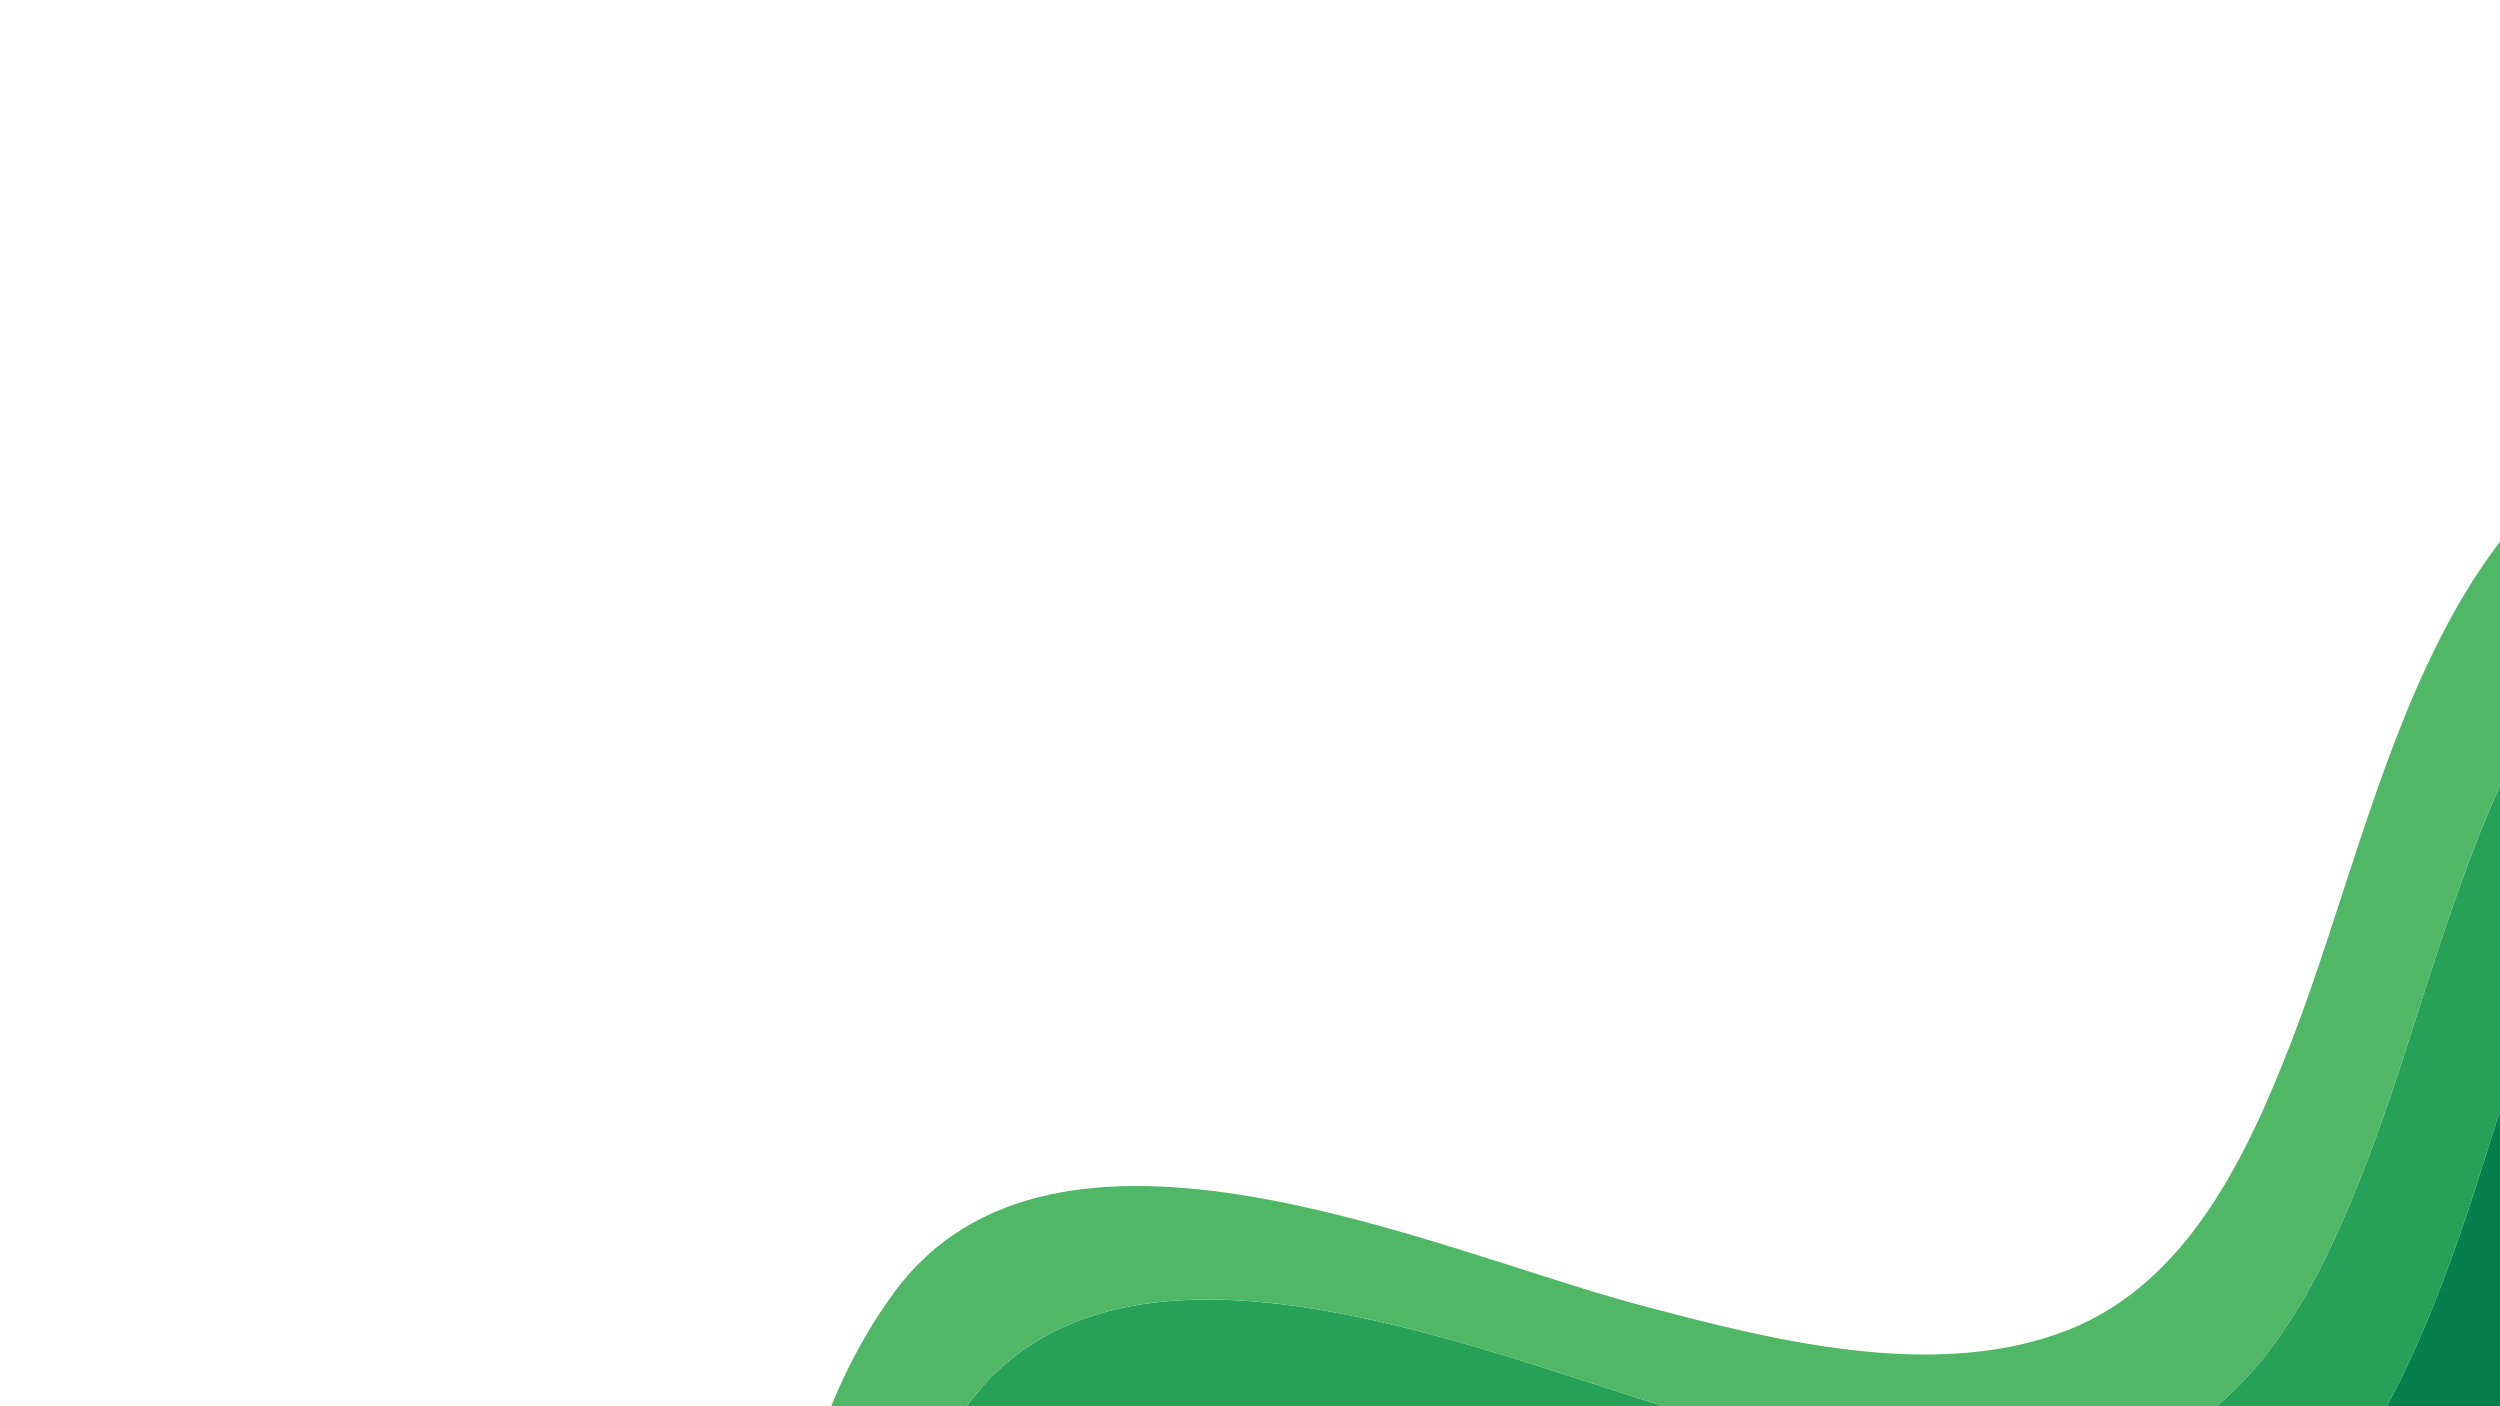 <svg width="1920" height="1080" viewBox="0 0 1920 1080" fill="none" xmlns="http://www.w3.org/2000/svg">
<mask id="mask0_6_444" style="mask-type:alpha" maskUnits="userSpaceOnUse" x="0" y="0" width="1920" height="1080">
<rect width="1920" height="1080" fill="#C4C4C4"/>
</mask>
<g mask="url(#mask0_6_444)">
</g>
<g clip-path="url(#clip0_6_444)">
<path d="M3295.78 921.044C3125 1108.38 2788.33 952.848 2571.93 994.611C2327.28 1041.8 2307.03 1350.14 2232.72 1541.49C2198.55 1629.48 2148.26 1729.56 2048.56 1753.27C1937.48 1779.65 1806.43 1729.91 1701.62 1696.31C1549.66 1647.61 1238.47 1498.28 1137.39 1698.28C1042.26 1886.35 1087.64 2128.16 1044.26 2329.89C1021.24 2437.01 973.5 2526.86 853.351 2532.44C737.484 2537.83 616.411 2495.71 507.211 2462.16C388.456 2425.67 270.438 2383 148.509 2357.88C57.226 2339.07 -67.776 2315.33 -129.941 2402.65C-205.07 2508.17 -160.167 2697.39 -147.052 2815.51C-133.417 2938.09 -97.162 3099.56 -149.47 3217.13C-209.52 3351.89 -408.694 3330.21 -527.097 3320.53C-678.95 3308.13 -838.931 3275.72 -979.986 3349.33L-911.322 3450.69C-769.662 3375.46 -608.976 3406.71 -455.729 3418.33C-336.705 3427.35 -135.23 3447.82 -78.002 3310.48C-27.625 3189.67 -63.359 3029.76 -77.582 2904.74C-91.235 2784.72 -135.953 2597.17 -61.243 2489.4C1.157 2399.36 124.245 2423.91 217.157 2443.52C339.187 2469.38 457.287 2512.62 576.143 2549.95C685.125 2584.17 806.064 2627.48 921.981 2623.95C1042.89 2620.28 1090.11 2528.69 1112.14 2421.47C1154.12 2217.61 1104.98 1975.25 1197.17 1784.04C1295.51 1580.04 1609.49 1731.98 1760.88 1781.62C1866.37 1816.24 1997.65 1868.1 2110.01 1843.41C2210.61 1821.31 2261.57 1721.15 2295.93 1632.92C2370.52 1441.49 2389.16 1128.73 2633.64 1079.97C2851.2 1036.57 3187.44 1193.72 3359.07 1005.53C3529.28 818.98 3477.19 511.294 3676.9 342.48L3616.77 253.716L3617.97 255.496C3417.09 424.931 3466.83 733.423 3295.78 921.044Z" fill="#ECAE21"/>
<path d="M3233.9 836.091C3064.42 1022.57 2726.77 868.685 2511.71 908.802C2266.91 954.477 2244.9 1258.35 2170.74 1449.63C2136.71 1537.41 2087.03 1637.44 1988.21 1662.69C1878.37 1690.75 1747.61 1643.13 1643.4 1610.5C1490.91 1562.76 1182.41 1415.71 1078.5 1611.75C980.419 1796.66 1022.57 2038.09 978 2237.68C954.139 2344.6 906.163 2432.91 786.77 2440.45C670.902 2447.79 549.83 2406.65 440.461 2373.73C321.773 2338.03 203.823 2295.87 82.096 2271.43C-7.626 2253.42 -134.442 2230.44 -196.406 2314.99C-272.089 2418.23 -227.321 2609.21 -214.877 2725.57C-201.998 2845.88 -165.407 3009.09 -219.915 3123.28C-282.953 3255.43 -479.743 3232.74 -597.894 3222.45C-748.622 3209.34 -908.132 3175.89 -1048.67 3247.87L-979.987 3349.33C-838.931 3275.72 -678.95 3308.13 -527.097 3320.53C-408.694 3330.21 -209.521 3351.89 -149.555 3217.13C-97.247 3099.58 -133.501 2938.16 -147.136 2815.51C-160.268 2697.39 -205.154 2508.21 -130.025 2402.65C-67.894 2315.33 57.142 2339.07 148.425 2357.88C270.304 2383.07 388.371 2425.67 507.126 2462.16C616.276 2495.75 737.333 2537.83 853.267 2532.44C973.416 2526.86 1021.19 2437.01 1044.18 2329.89C1087.55 2128.16 1042.18 1886.37 1137.31 1698.28C1238.45 1498.28 1549.65 1647.61 1701.53 1696.31C1806.35 1729.9 1937.4 1779.65 2048.48 1753.27C2148.17 1729.59 2198.47 1629.48 2232.64 1541.49C2306.96 1350.05 2327.21 1041.8 2571.85 994.611C2788.25 952.848 3124.92 1108.38 3295.7 921.044C3466.74 733.423 3417 424.931 3617.99 255.446L3616.78 253.666L3559.08 168.478C3357.34 338.467 3405.32 647.446 3233.9 836.091Z" fill="#E5722B"/>
<path d="M3173.31 750.668C3005.39 936.274 2666.18 784.085 2452.82 822.573C2207.84 866.754 2183.99 1166.11 2109.91 1357.38C2075.97 1444.96 2026.88 1544.9 1928.92 1571.7C1820.24 1601.42 1689.86 1555.91 1586.17 1524.19C1433.16 1477.39 1127.33 1332.62 1020.64 1524.49C919.58 1706.2 958.908 1947.43 913.451 2145.07C888.917 2251.75 840.841 2338.62 722.304 2348.26C606.571 2357.59 485.381 2317.31 375.928 2285C257.341 2249.99 139.509 2208.31 17.966 2184.5C-70.294 2167.22 -198.84 2145 -260.636 2226.75C-336.957 2327.7 -292.542 2520.61 -280.888 2635.22C-268.847 2753.24 -232.189 2918.58 -288.948 3029.22C-355.395 3158.74 -549.615 3135.21 -667.917 3124.37C-817.755 3110.61 -976.896 3076.21 -1117.25 3146.65L-1048.58 3248.01C-908.048 3176.02 -748.538 3209.47 -597.81 3222.59C-479.658 3232.88 -282.868 3255.57 -219.83 3123.41C-165.356 3009.22 -201.946 2846.02 -214.792 2725.7C-227.269 2609.35 -272.037 2418.4 -196.321 2315.13C-134.357 2230.58 -7.542 2253.55 82.179 2271.57C203.907 2296 321.857 2338.17 440.545 2373.87C549.914 2406.78 670.986 2447.92 786.854 2440.58C906.18 2432.98 954.156 2344.66 978.001 2237.68C1022.55 2038.02 980.402 1796.6 1078.49 1611.68C1182.4 1415.73 1490.89 1562.7 1643.38 1610.44C1747.59 1643.06 1878.36 1690.69 1988.19 1662.63C2087.02 1637.44 2136.69 1537.34 2170.73 1449.57C2244.88 1258.28 2266.9 954.41 2511.7 908.735C2726.64 868.618 3064.4 1022.5 3233.88 836.024C3405.3 647.429 3357.32 338.483 3559.15 168.411L3500.21 81.544C3297.96 252.087 3344.71 561.2 3173.31 750.668Z" fill="#DF3B31"/>
<path d="M3113.82 664.86C2947.76 849.575 2606.69 699.099 2395.11 735.958C2149.94 778.678 2124.18 1073.48 2050.09 1264.77C2016.22 1352.2 1967.67 1452.02 1870.56 1480.35C1762.99 1511.75 1633.05 1468.34 1529.83 1437.48C1376.32 1391.58 1073.08 1248.85 963.626 1436.64C859.615 1615.04 896.457 1856.26 850.295 2051.94C825.207 2158.3 777.165 2243.86 659.568 2255.5C544.02 2266.93 422.711 2227.35 313.208 2195.62C194.739 2161.26 77.058 2120.05 -44.317 2096.79C-131.183 2080.17 -261.408 2058.74 -323.07 2137.63C-400.096 2236.29 -356.353 2431.09 -345.538 2544.16C-334.455 2659.91 -297.949 2827.68 -357.091 2934.58C-427.266 3061.41 -618.699 3037.3 -737.488 3025.88C-886.654 3011.56 -1045.64 2976.28 -1185.84 3045.22L-1117.18 3146.58C-976.88 3076.06 -817.688 3110.55 -667.851 3124.3C-549.548 3135.15 -355.328 3158.67 -288.881 3029.15C-232.123 2918.51 -268.73 2753.17 -280.821 2635.16C-292.575 2520.48 -336.89 2327.64 -260.569 2226.68C-198.773 2144.94 -70.228 2167.15 18.033 2184.43C139.576 2208.24 257.408 2249.92 375.995 2284.93C485.448 2317.24 606.638 2357.53 722.371 2348.19C840.908 2338.62 888.985 2251.75 913.518 2145C958.975 1947.36 919.647 1706.14 1020.7 1524.43C1127.4 1332.56 1433.22 1477.41 1586.24 1524.12C1689.93 1555.84 1820.3 1601.37 1928.98 1571.63C2026.95 1544.76 2076.04 1444.9 2109.97 1357.31C2184.06 1166.04 2207.91 866.687 2452.89 822.506C2666.3 784.018 3005.47 936.207 3173.38 750.601C3344.71 561.201 3297.96 252.087 3500.21 81.544L3440.08 -7.22L3441.3 -5.424C3238.92 165.506 3284.87 474.602 3113.82 664.86Z" fill="#166D82"/>
<path d="M3055.21 578.715C2891.19 762.524 2547.93 613.777 2338.18 649.041C2092.81 690.283 2065.09 980.489 1990.95 1171.87C1957.13 1259.19 1909.1 1358.87 1812.83 1388.74C1706.32 1421.81 1576.9 1380.48 1474.08 1350.44C1320.06 1305.44 1019.38 1164.6 907.154 1348.24C800.187 1523.3 834.796 1764.69 788.146 1958.41C762.605 2064.47 714.697 2148.77 598.108 2162.52C482.828 2176.12 361.335 2137.11 251.849 2105.91C133.497 2072.18 15.967 2031.37 -105.206 2008.68C-190.746 1992.66 -322.667 1972.01 -384.06 2048.04C-461.842 2144.38 -418.954 2341.22 -409.063 2452.74C-398.988 2566.66 -363.153 2736.21 -424.462 2839.74C-498.013 2964 -687.514 2939.21 -806.672 2927.31C-955.301 2912.45 -1114.21 2876.38 -1254.52 2943.88L-1185.88 3045.22C-1045.63 2976.28 -886.637 3011.56 -737.521 3025.88C-618.732 3037.3 -427.3 3061.41 -357.125 2934.58C-297.982 2827.68 -334.489 2659.91 -345.572 2544.16C-356.386 2431.09 -400.13 2236.29 -323.103 2137.63C-261.492 2058.71 -131.267 2080.17 -44.35 2096.79C77.025 2120.03 194.705 2161.26 313.175 2195.62C422.678 2227.35 543.986 2266.93 659.534 2255.5C777.081 2243.86 825.174 2158.3 850.261 2051.94C896.407 1856.26 859.581 1615.04 963.593 1436.64C1073.05 1248.85 1376.28 1391.58 1529.8 1437.48C1633.02 1468.34 1762.96 1511.75 1870.53 1480.35C1967.64 1452.02 2016.19 1352.2 2050.06 1264.77C2124.15 1073.47 2149.9 778.678 2395.07 735.958C2606.66 699.015 2947.79 849.559 3113.78 664.86C3284.83 474.603 3238.89 165.573 3441.24 -5.457L3440.01 -7.254L3382.31 -92.441C3180.15 78.992 3225.62 387.752 3055.21 578.715Z" fill="#269FA2"/>
<path d="M2997.28 492.352C2835.44 675.237 2489.75 528.204 2281.93 561.872C2036.32 601.636 2006.62 887.257 1932.39 1078.77C1898.57 1166.09 1851.09 1265.52 1755.65 1296.96C1650.15 1331.68 1521.32 1292.47 1418.83 1263.19C1264.34 1219.04 966.112 1079.97 851.151 1259.46C741.229 1431.09 773.806 1672.75 726.888 1864.57C700.978 1970.36 653.287 2053.38 537.739 2069.3C422.795 2085.14 301.085 2046.6 191.632 2015.92C73.414 1982.77 -43.947 1942.35 -164.919 1920.2C-249.2 1904.77 -382.8 1884.94 -443.924 1958.05C-522.495 2052.09 -480.649 2251 -471.732 2361.07C-462.631 2473.58 -427.955 2644.32 -491.245 2744.73C-567.919 2866.3 -756.127 2841.05 -875.537 2828.69C-1023.78 2813.34 -1182.67 2776.51 -1323.19 2842.59L-1254.52 2943.95C-1114.21 2876.44 -955.301 2912.51 -806.672 2927.38C-687.447 2939.28 -498.012 2963.98 -424.462 2839.8C-363.153 2736.28 -398.954 2566.73 -409.063 2452.81C-418.953 2341.29 -461.842 2144.45 -384.06 2048.11C-322.667 1972.08 -190.746 1992.7 -105.206 2008.75C15.968 2031.44 133.497 2072.24 251.849 2105.98C361.335 2137.18 482.828 2176.19 598.108 2162.59C714.697 2148.83 762.673 2064.53 788.146 1958.47C834.796 1764.74 800.187 1523.37 907.154 1348.31C1019.38 1164.67 1320.06 1305.5 1474.08 1350.51C1576.9 1380.55 1706.32 1421.88 1812.83 1388.81C1909.1 1358.94 1957.13 1259.27 1990.95 1171.94C2065.09 980.505 2092.81 690.35 2338.18 649.108C2547.97 613.844 2891.22 762.591 3055.21 578.782C3225.62 387.82 3180.15 79.059 3382.41 -92.374L3322.28 -181.138L3323.49 -179.342C3121.58 -7.607 3166.85 300.734 2997.28 492.352Z" fill="#4EB8B4"/>
<path d="M2940.56 406.929C2862.2 496.264 2714.93 496.063 2605.8 489.699C2480.92 482.394 2351.82 456.114 2226.93 475.626C1981.09 513.947 1949.44 795.034 1875.11 986.719C1841.31 1073.92 1794.31 1173.28 1699.72 1206.24C1595.17 1242.65 1466.99 1205.47 1364.8 1176.93C1209.75 1133.62 913.971 996.139 796.308 1171.52C683.463 1339.71 714.193 1581.76 667.007 1771.73C640.811 1877.1 593.372 1959.05 478.932 1977.11C364.492 1995.18 242.395 1957.06 133.01 1926.89C14.926 1894.29 -102.284 1854.26 -223.072 1832.58C-306.143 1817.67 -441.456 1798.61 -502.244 1868.89C-581.571 1960.59 -540.867 2161.64 -532.991 2270.22C-524.914 2381.37 -491.548 2553.38 -556.82 2650.64C-636.65 2769.56 -823.465 2743.94 -943.346 2731.12C-1091.32 2715.31 -1250.24 2677.79 -1391.01 2742.48L-1323.24 2842.52C-1182.72 2776.45 -1023.83 2813.27 -875.589 2828.62C-756.178 2840.98 -567.969 2866.23 -491.296 2744.66C-428.005 2644.26 -462.749 2473.48 -471.783 2361C-480.699 2250.98 -522.546 2052.02 -443.975 1957.99C-382.85 1884.84 -249.184 1904.71 -164.97 1920.14C-44.065 1942.3 73.364 1982.72 191.582 2015.85C301.034 2046.53 422.745 2085.07 537.689 2069.24C653.237 2053.32 700.927 1970.16 726.837 1864.5C773.856 1672.69 741.245 1431.03 851.101 1259.39C966.061 1079.9 1264.19 1218.97 1418.78 1263.12C1521.22 1292.41 1650.1 1331.62 1755.6 1296.89C1851.03 1265.45 1898.52 1165.91 1932.34 1078.71C2006.57 887.274 2036.27 601.569 2281.88 561.805C2489.66 528.22 2835.35 675.17 2997.23 492.284C3166.83 300.667 3121.49 -7.674 3323.44 -179.409L3322.23 -181.206L3263.3 -268.173L3265.29 -265.251C3063.9 -93.096 3109.15 214.707 2940.56 406.929Z" fill="#047F4D"/>
<path d="M2883.34 320.314C2806.38 408.894 2657.5 408.945 2549.7 402.765C2424.93 395.594 2296.28 369.415 2171.45 388.105C1925.34 425.048 1891.72 701.467 1817.3 893.387C1783.5 980.556 1737.03 1079.78 1643.28 1114.31C1539.69 1152.44 1412.23 1117.33 1310.27 1089.49C1154.67 1046.97 861.311 911.035 740.893 1082.23C625.026 1246.8 654.06 1489.4 606.672 1677.5C580.207 1782.61 533.004 1863.31 419.756 1883.61C305.568 1904.05 183.32 1866.22 74.019 1836.6C-43.931 1804.56 -160.973 1764.91 -281.559 1743.72C-344.379 1732.68 -439.642 1719.39 -507.87 1744.15C-509.268 1753.2 -511.517 1762.1 -514.586 1770.72C-517.945 1780.31 -522.26 1788.62 -528.02 1794.85C-529.599 1796.53 -536.114 1800.66 -544.813 1805.73C-546.072 1833.66 -549.564 1863.38 -558.582 1886.47C-562.864 1898.54 -568.523 1909.04 -575.996 1916.83C-577.977 1918.89 -580.127 1920.89 -582.394 1922.84C-584.501 1938.55 -588.186 1954 -593.392 1968.97C-597.336 1980.78 -602.771 1992.04 -609.564 2002.47C-606.726 2067.68 -597.691 2131.87 -594.719 2178.15C-587.666 2288.04 -555.711 2461.46 -622.897 2555.36C-705.986 2671.49 -891.239 2645.62 -1011.81 2632.35C-1159.58 2616.08 -1318.52 2577.89 -1459.61 2641.17L-1390.94 2742.53C-1250.17 2677.84 -1091.25 2715.36 -943.278 2731.17C-823.398 2743.99 -636.583 2769.61 -556.752 2650.69C-491.497 2553.48 -524.846 2381.42 -532.991 2270.27C-540.9 2161.7 -581.571 1960.64 -502.244 1868.94C-441.456 1798.66 -306.143 1817.72 -223.071 1832.63C-102.284 1854.31 14.926 1894.34 133.01 1926.94C242.395 1957.16 364.392 1995.27 478.932 1977.16C593.473 1959.06 640.827 1877.15 667.007 1771.78C714.227 1581.81 683.497 1339.76 796.308 1171.57C913.972 996.189 1209.75 1133.67 1364.8 1176.98C1466.99 1205.52 1595.17 1242.7 1699.72 1206.3C1794.31 1173.33 1841.31 1073.97 1875.11 986.769C1949.44 795.084 1981.09 513.997 2226.93 475.677C2351.82 456.198 2480.92 482.394 2605.8 489.749C2714.95 496.114 2862.2 496.315 2940.55 406.98C3109.15 214.758 3063.89 -93.062 3265.34 -265.201L3263.35 -268.123L3206.41 -352.185C3005.54 -179.761 3050.88 127.488 2883.34 320.314Z" fill="#27A058"/>
<path d="M2826.42 232.894C2750.85 320.583 2600.38 320.919 2493.93 314.941C2369.3 307.939 2241.1 281.843 2116.37 299.828C1870.03 335.226 1834.48 607.128 1760 799.4C1726.23 886.552 1680.32 985.677 1587.41 1021.78C1484.83 1061.65 1358.25 1028.65 1256.52 1001.5C1100.58 959.784 809.741 825.445 686.838 992.428C568.284 1153.63 595.051 1396.25 547.293 1582.51C520.426 1687.26 473.407 1766.72 361.234 1789.17C247.802 1811.88 125.453 1774.36 16.421 1745.11C-101.125 1713.57 -217.698 1674.26 -337.797 1653.51C-375.832 1646.93 -426.797 1639.57 -476.351 1640.41C-481.472 1656.45 -491.246 1670.94 -503.806 1683.63C-503.806 1703.38 -504.629 1724.81 -507.87 1744.09C-439.643 1719.32 -344.38 1732.62 -281.56 1743.65C-160.974 1764.84 -43.931 1804.49 74.018 1836.53C183.32 1866.2 305.652 1904.03 419.756 1883.55C533.003 1863.31 580.207 1782.61 606.672 1677.5C654.06 1489.43 625.143 1246.85 740.893 1082.23C861.311 910.952 1154.67 1046.97 1310.27 1089.49C1412.23 1117.33 1539.69 1152.44 1643.28 1114.31C1737.03 1079.8 1783.5 980.556 1817.3 893.387C1891.72 701.467 1925.34 424.88 2171.45 388.105C2296.28 369.415 2424.93 395.595 2549.7 402.765C2657.5 408.945 2806.38 408.894 2883.34 320.314C3050.88 127.488 3005.54 -179.762 3206.41 -352.236L3146.28 -441L3147.5 -439.203C2947.27 -266.695 2992.8 39.748 2826.42 232.894Z" fill="#4FB765"/>
</g>
<defs>
<clipPath id="clip0_6_444">
<rect width="5200" height="3891.64" fill="white" transform="translate(3677 3450.64) rotate(-180)"/>
</clipPath>
</defs>
</svg>
